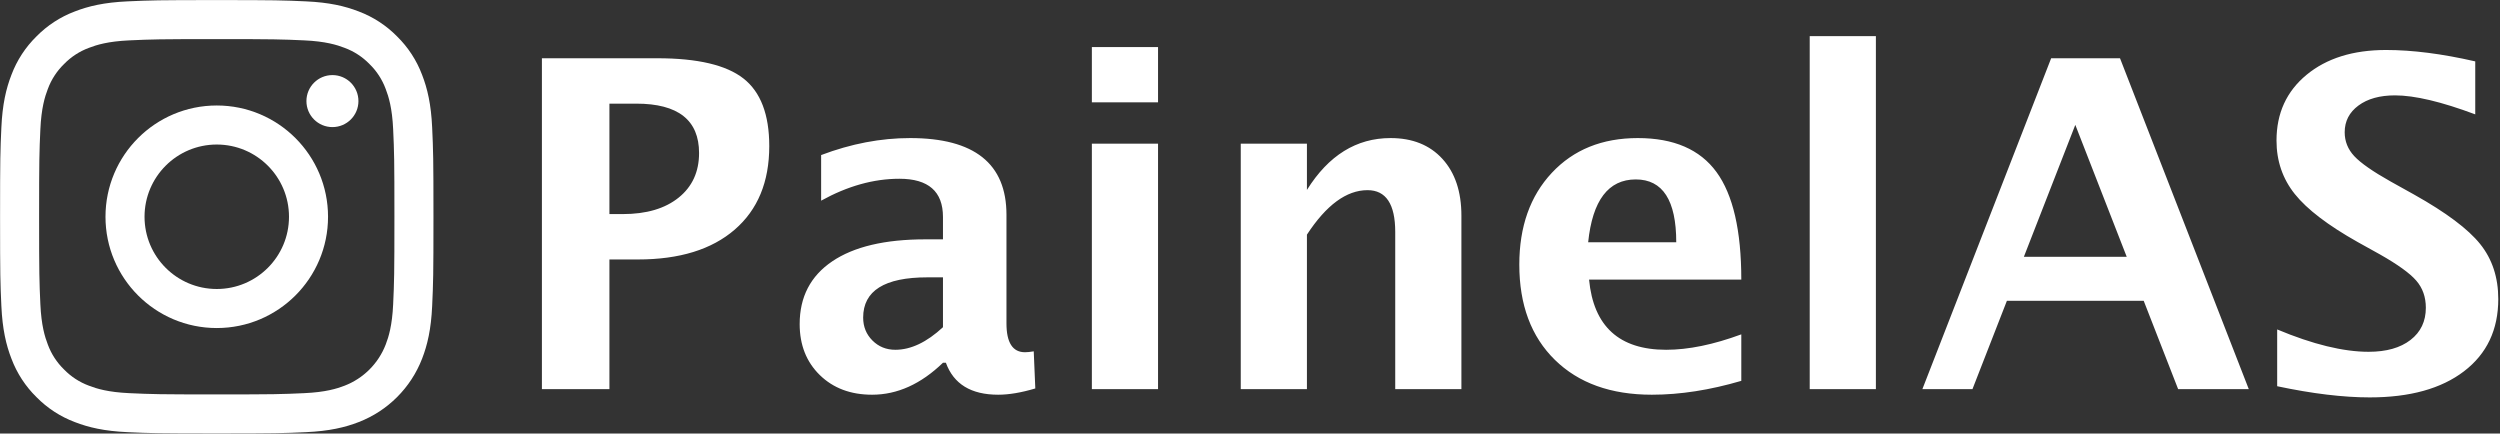 <?xml version="1.0" encoding="UTF-8"?>
<svg width="692px" height="120px" viewBox="0 0 692 120" version="1.1" xmlns="http://www.w3.org/2000/svg" xmlns:xlink="http://www.w3.org/1999/xlink">
    <rect x="0" y="0" width="692" height="120" fill="#333333" stroke="none"/>
    <!-- Generator: Sketch 42 (36781) - http://www.bohemiancoding.com/sketch -->
    <title>Group 3</title>
    <desc>Created with Sketch.</desc>
    <defs></defs>
    <g id="Page-1" stroke="none" stroke-width="1" fill="none" fill-rule="evenodd">
        <g id="Group-3" fill="#FFFFFF">
            <g id="Instagram_simple_icon-Copy-2" fill-rule="nonzero">
                <path d="M60,10.826 C76.016,10.826 77.913,10.888 84.238,11.176 C90.086,11.443 93.262,12.42 95.376,13.241 C97.981,14.203 100.338,15.736 102.272,17.728 C104.265,19.663 105.798,22.02 106.759,24.625 C107.581,26.739 108.558,29.915 108.825,35.763 C109.113,42.088 109.174,43.985 109.174,60.001 C109.174,76.017 109.113,77.913 108.825,84.239 C108.558,90.087 107.58,93.263 106.759,95.376 C104.741,100.607 100.607,104.742 95.376,106.76 C93.262,107.581 90.086,108.559 84.238,108.825 C77.914,109.114 76.017,109.175 60,109.175 C43.983,109.175 42.086,109.114 35.762,108.825 C29.914,108.558 26.738,107.581 24.624,106.76 C22.019,105.798 19.662,104.265 17.728,102.273 C15.735,100.338 14.202,97.982 13.241,95.376 C12.419,93.263 11.442,90.087 11.175,84.239 C10.887,77.914 10.826,76.017 10.826,60.001 C10.826,43.985 10.887,42.088 11.175,35.763 C11.442,29.915 12.419,26.739 13.241,24.625 C14.202,22.02 15.736,19.663 17.728,17.728 C19.663,15.736 22.02,14.203 24.625,13.241 C26.738,12.42 29.914,11.443 35.762,11.176 C42.087,10.887 43.984,10.826 60,10.826 L60,10.826 Z M60,0.019 C43.71,0.019 41.667,0.088 35.27,0.38 C28.886,0.671 24.526,1.685 20.711,3.168 C16.708,4.674 13.083,7.035 10.087,10.086 C7.035,13.082 4.673,16.708 3.167,20.71 C1.685,24.525 0.671,28.885 0.381,35.27 C0.088,41.667 0.019,43.71 0.019,60 C0.019,76.29 0.088,78.333 0.381,84.73 C0.672,91.115 1.686,95.475 3.169,99.29 C4.675,103.292 7.036,106.918 10.087,109.914 C13.083,112.965 16.709,115.326 20.711,116.832 C24.527,118.315 28.887,119.329 35.271,119.62 C41.669,119.912 43.711,119.981 60.001,119.981 C76.291,119.981 78.334,119.912 84.731,119.62 C91.115,119.329 95.475,118.315 99.291,116.832 C107.348,113.716 113.717,107.347 116.833,99.29 C118.316,95.474 119.33,91.114 119.621,84.73 C119.913,78.332 119.982,76.29 119.982,60 C119.982,43.71 119.913,41.667 119.621,35.27 C119.33,28.885 118.316,24.525 116.833,20.71 C115.327,16.708 112.966,13.082 109.915,10.086 C106.918,7.035 103.293,4.673 99.29,3.167 C95.475,1.685 91.115,0.671 84.73,0.381 C78.333,0.088 76.29,0.019 60,0.019 L60,0.019 L60,0.019 Z" id="Shape"></path>
                <path d="M60,29.199 C42.989,29.199 29.199,42.989 29.199,60 C29.199,77.011 42.989,90.801 60,90.801 C77.011,90.801 90.801,77.011 90.801,60 C90.801,42.989 77.011,29.199 60,29.199 L60,29.199 Z M60,79.994 C48.958,79.993 40.007,71.042 40.007,60 C40.007,48.958 48.958,40.006 60,40.006 C71.042,40.006 79.994,48.958 79.994,60 C79.994,71.042 71.042,79.994 60,79.994 Z" id="Shape"></path>
                <ellipse id="Oval" cx="92.018" cy="27.982" rx="7.198" ry="7.198"></ellipse>
            </g>
            <path d="M150,107.71 L150,16.126 L181.931,16.126 C193.069,16.126 201.021,17.993 205.786,21.726 C210.551,25.46 212.933,31.7 212.933,40.446 C212.933,50.347 209.746,58.051 203.373,63.558 C196.999,69.066 188.078,71.819 176.609,71.819 L168.688,71.819 L168.688,107.71 L150,107.71 Z M168.688,59.257 L172.401,59.257 C178.919,59.257 184.066,57.741 187.84,54.709 C191.615,51.677 193.502,47.562 193.502,42.364 C193.502,33.247 187.706,28.688 176.114,28.688 L168.688,28.688 L168.688,59.257 Z M261.015,100.408 C254.909,106.308 248.37,109.257 241.399,109.257 C235.458,109.257 230.631,107.442 226.918,103.812 C223.205,100.181 221.349,95.479 221.349,89.703 C221.349,82.195 224.35,76.409 230.353,72.345 C236.355,68.282 244.946,66.25 256.126,66.25 L261.015,66.25 L261.015,60.062 C261.015,53.007 256.993,49.48 248.948,49.48 C241.811,49.48 234.592,51.502 227.29,55.545 L227.29,42.921 C235.582,39.785 243.791,38.218 251.918,38.218 C269.699,38.218 278.589,45.293 278.589,59.443 L278.589,89.517 C278.589,94.839 280.301,97.5 283.725,97.5 C284.344,97.5 285.149,97.417 286.139,97.252 L286.572,107.525 C282.694,108.68 279.27,109.257 276.3,109.257 C268.791,109.257 263.965,106.308 261.819,100.408 L261.015,100.408 Z M261.015,90.569 L261.015,76.77 L256.683,76.77 C244.843,76.77 238.923,80.483 238.923,87.908 C238.923,90.425 239.779,92.539 241.491,94.251 C243.203,95.963 245.318,96.819 247.834,96.819 C252.125,96.819 256.518,94.736 261.015,90.569 Z M302.228,107.71 L302.228,39.765 L320.545,39.765 L320.545,107.71 L302.228,107.71 Z M302.228,28.317 L302.228,13.032 L320.545,13.032 L320.545,28.317 L302.228,28.317 Z M343.441,107.71 L343.441,39.765 L361.757,39.765 L361.757,52.574 C367.739,43.003 375.454,38.218 384.901,38.218 C390.965,38.218 395.751,40.136 399.257,43.973 C402.764,47.809 404.517,53.049 404.517,59.691 L404.517,107.71 L386.2,107.71 L386.2,64.208 C386.2,56.493 383.643,52.636 378.527,52.636 C372.71,52.636 367.12,56.741 361.757,64.95 L361.757,107.71 L343.441,107.71 Z M481.993,105.421 C473.288,107.979 465.037,109.257 457.24,109.257 C445.895,109.257 436.943,106.04 430.384,99.604 C423.824,93.168 420.545,84.381 420.545,73.243 C420.545,62.723 423.546,54.255 429.548,47.84 C435.551,41.425 443.482,38.218 453.342,38.218 C463.284,38.218 470.545,41.353 475.124,47.624 C479.703,53.894 481.993,63.816 481.993,77.389 L439.851,77.389 C441.089,90.342 448.205,96.819 461.2,96.819 C467.347,96.819 474.278,95.396 481.993,92.55 L481.993,105.421 Z M439.604,67.054 L463.985,67.054 C463.985,55.462 460.252,49.666 452.785,49.666 C445.194,49.666 440.8,55.462 439.604,67.054 Z M500.928,107.71 L500.928,10 L519.245,10 L519.245,107.71 L500.928,107.71 Z M532.116,107.71 L567.76,16.126 L586.819,16.126 L622.463,107.71 L602.908,107.71 L593.379,83.267 L555.507,83.267 L545.978,107.71 L532.116,107.71 Z M560.21,71.077 L588.676,71.077 L574.443,34.567 L560.21,71.077 Z M630.322,106.906 L630.322,91.188 C640.182,95.314 648.618,97.376 655.631,97.376 C660.54,97.376 664.408,96.283 667.234,94.097 C670.06,91.91 671.473,88.94 671.473,85.186 C671.473,82.215 670.586,79.709 668.812,77.667 C667.038,75.625 663.676,73.201 658.725,70.396 L652.599,66.993 C644.389,62.372 638.593,57.948 635.21,53.719 C631.828,49.49 630.136,44.55 630.136,38.899 C630.136,31.349 632.91,25.285 638.459,20.705 C644.008,16.126 651.341,13.837 660.458,13.837 C667.76,13.837 675.99,14.889 685.149,16.993 L685.149,31.658 C675.784,28.152 668.379,26.399 662.933,26.399 C658.725,26.399 655.353,27.337 652.816,29.214 C650.278,31.091 649.01,33.556 649.01,36.609 C649.01,39.125 649.897,41.332 651.671,43.23 C653.445,45.128 656.786,47.459 661.696,50.223 L668.255,53.874 C677.083,58.824 683.168,63.383 686.51,67.55 C689.852,71.716 691.522,76.79 691.522,82.772 C691.522,91.271 688.366,97.933 682.054,102.76 C675.743,107.587 667.038,110 655.941,110 C648.597,110 640.058,108.969 630.322,106.906 Z" id="PainelAS-Copy"></path>
        </g>
    </g>
</svg>